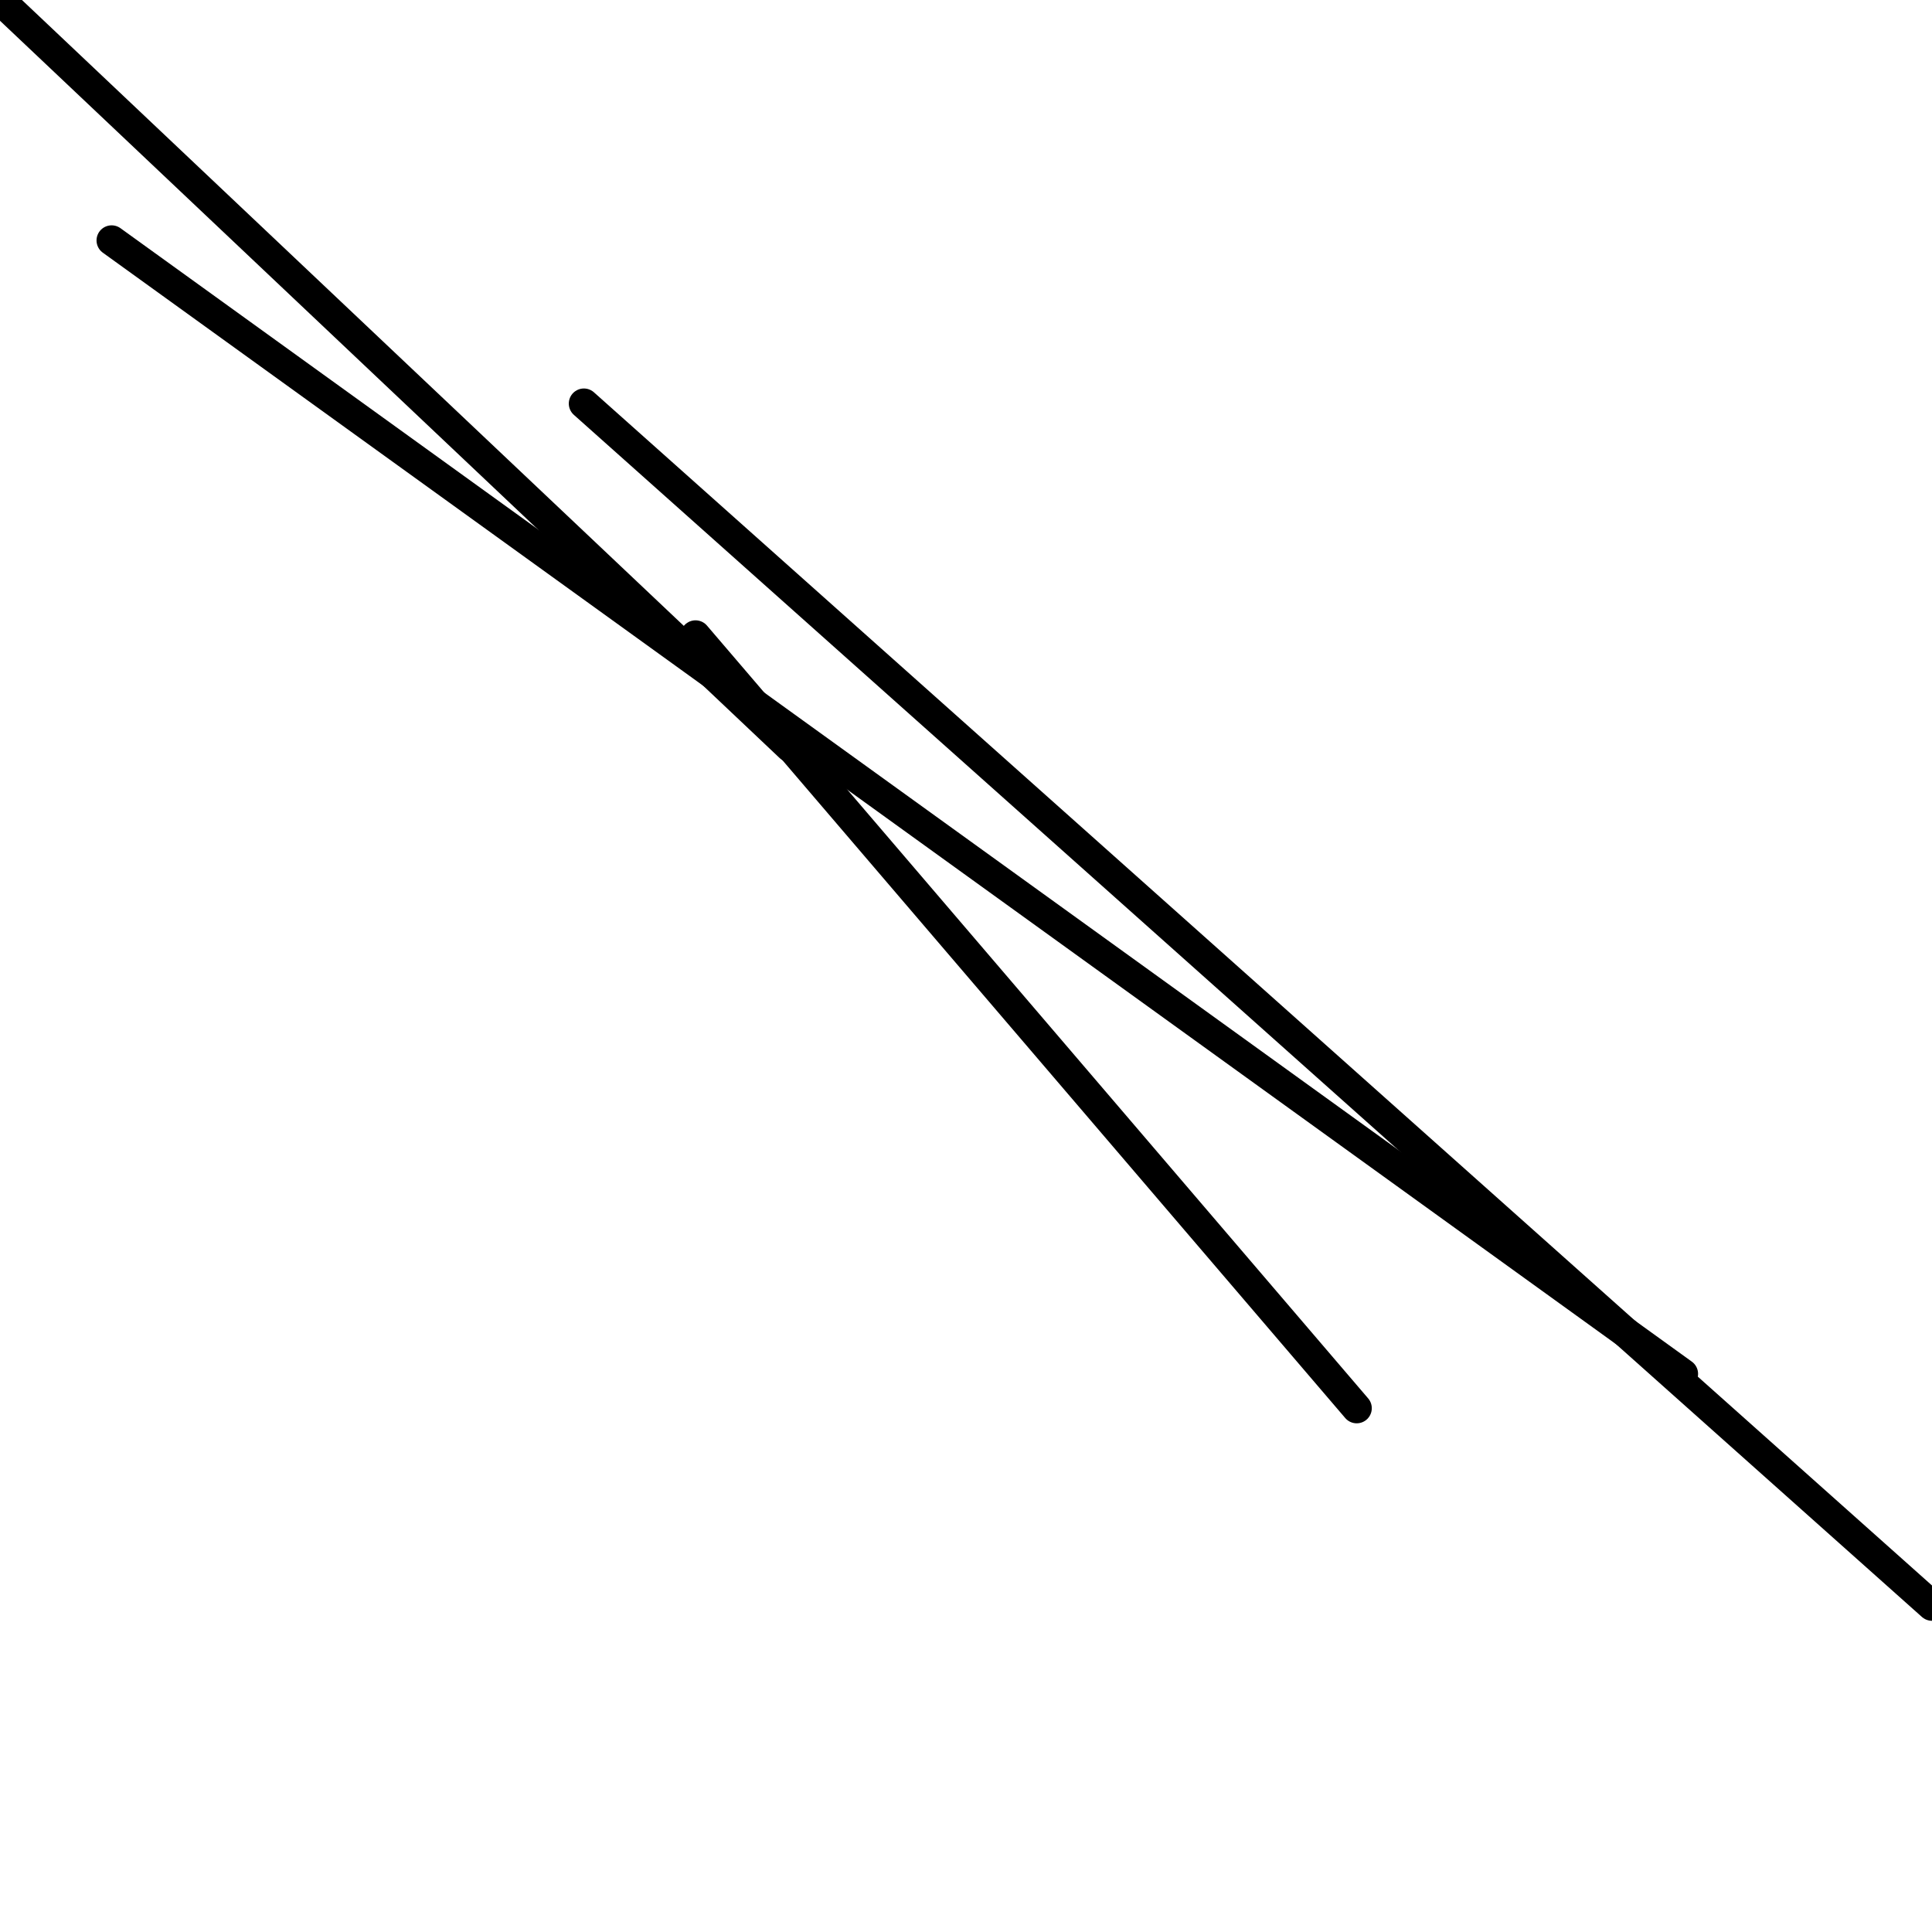 <?xml version="1.0" encoding="utf-8" ?>
<svg baseProfile="full" height="256" version="1.1" width="256" xmlns="http://www.w3.org/2000/svg" xmlns:ev="http://www.w3.org/2001/xml-events" xmlns:xlink="http://www.w3.org/1999/xlink"><defs /><polyline fill="none" points="179.769,186.596 92.16,84.196" stroke="black" stroke-linecap="round" stroke-width="4" /><polyline fill="none" points="0.0,0.0 104.676,98.987" stroke="black" stroke-linecap="round" stroke-width="4" /><polyline fill="none" points="256.0,212.764 77.369,53.476" stroke="black" stroke-linecap="round" stroke-width="4" /><polyline fill="none" points="223.004,182.044 14.791,31.858" stroke="black" stroke-linecap="round" stroke-width="4" /></svg>